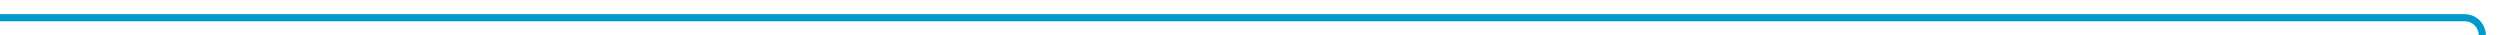 ﻿<?xml version="1.0" encoding="utf-8"?>
<svg version="1.1" xmlns:xlink="http://www.w3.org/1999/xlink" width="706px" height="10px" preserveAspectRatio="xMinYMid meet" viewBox="788 4902  706 8" xmlns="http://www.w3.org/2000/svg">
  <path d="M 788 4906  L 1484 4906  A 5 5 0 0 1 1489 4911 L 1489 5975  A 5 5 0 0 1 1484 5980 L 773 5980  A 5 5 0 0 0 768 5985 L 768 6045  " stroke-width="2" stroke="#0099cc" fill="none" />
  <path d="M 760.4 6044  L 768 6051  L 775.6 6044  L 760.4 6044  Z " fill-rule="nonzero" fill="#0099cc" stroke="none" />
</svg>